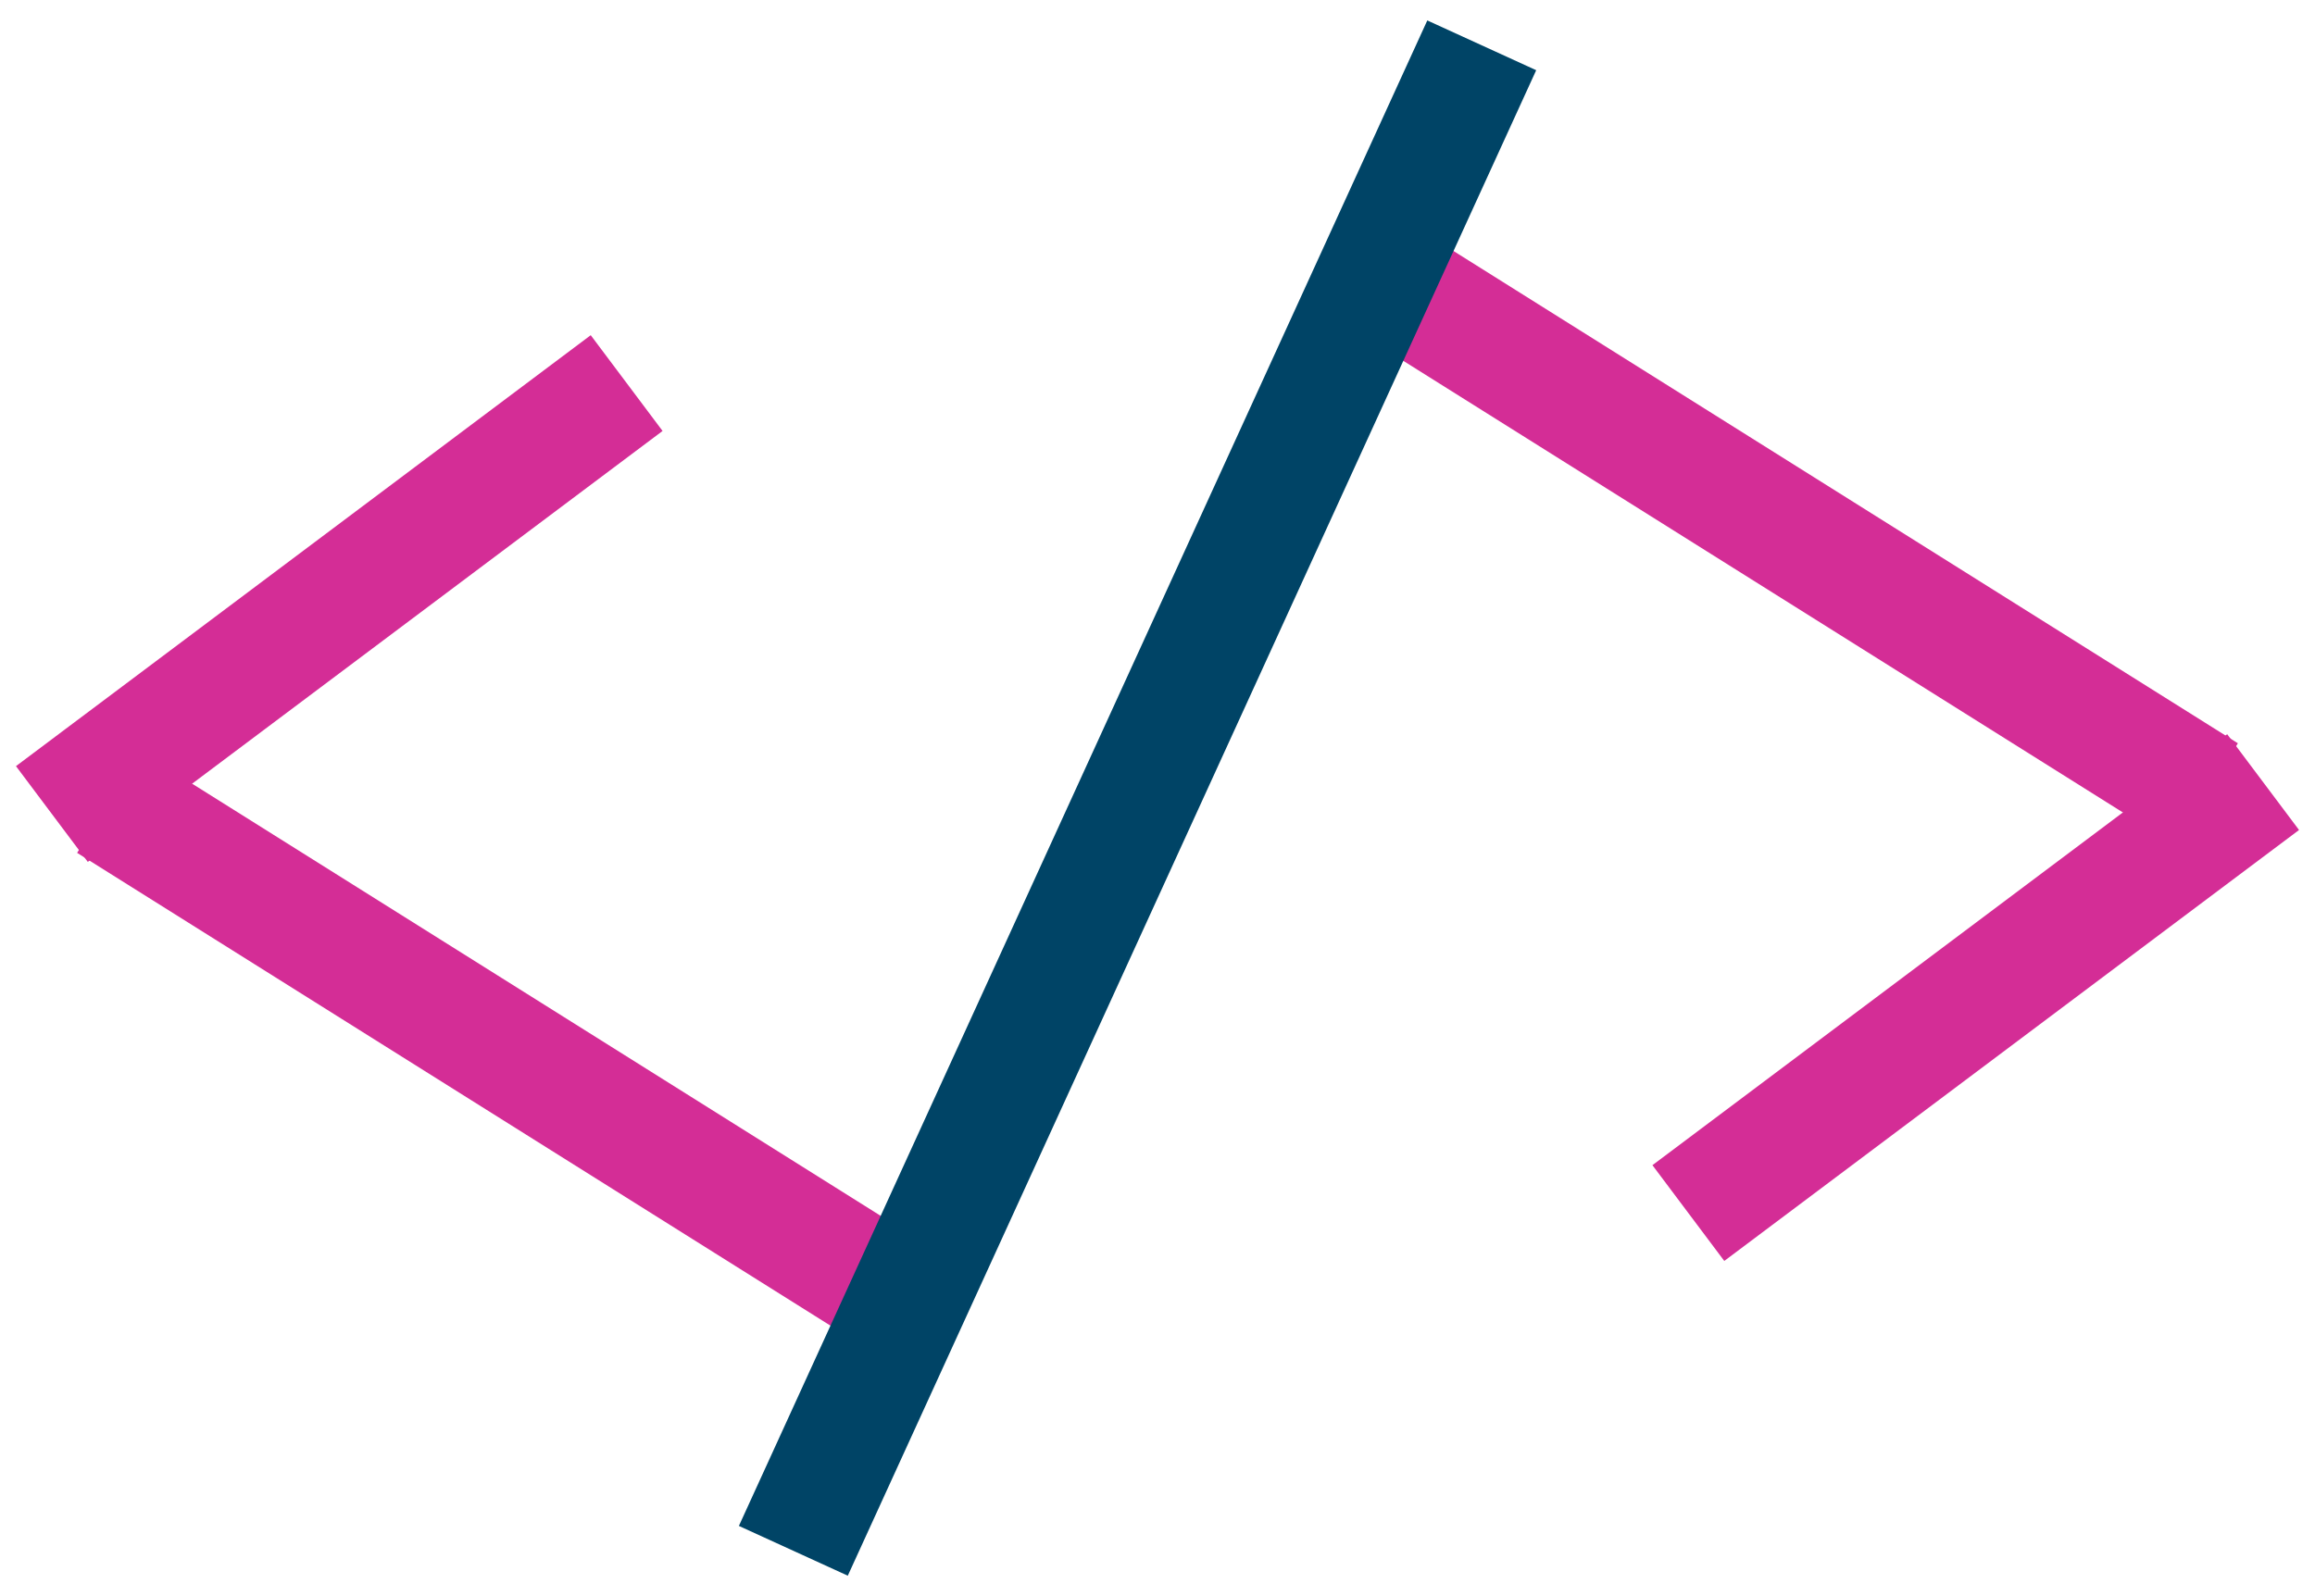 <?xml version="1.0" encoding="UTF-8"?>
<svg width="58px" height="40px" viewBox="0 0 58 40" version="1.1" xmlns="http://www.w3.org/2000/svg" xmlns:xlink="http://www.w3.org/1999/xlink">
    <defs></defs>
    <g id="Welcome" stroke="none" stroke-width="1" fill="none" fill-rule="evenodd" stroke-linecap="square">
        <g id="logo" transform="translate(2, 2)" stroke-width="3">
            <g id="Group" transform="translate(0, 8)" stroke="#D42D96">
                <path d="M12.5,0.5 L0.5,9.5" id="Line"></path>
                <path d="M20,22.2 L2,10.9" id="Line-Copy"></path>
            </g>
            <g id="Group-Copy" transform="translate(44, 16.5) rotate(180) translate(-44, -16.5) translate(34, 5)" stroke="#D42D96">
                <path d="M12.5,0.5 L0.5,9.5" id="Line"></path>
                <path d="M20,22.2 L2,10.9" id="Line-Copy"></path>
            </g>
            <path d="M18.5,35.5 L34.5,0.5" id="Line" stroke="#004466"></path>
        </g>
    </g>
</svg>